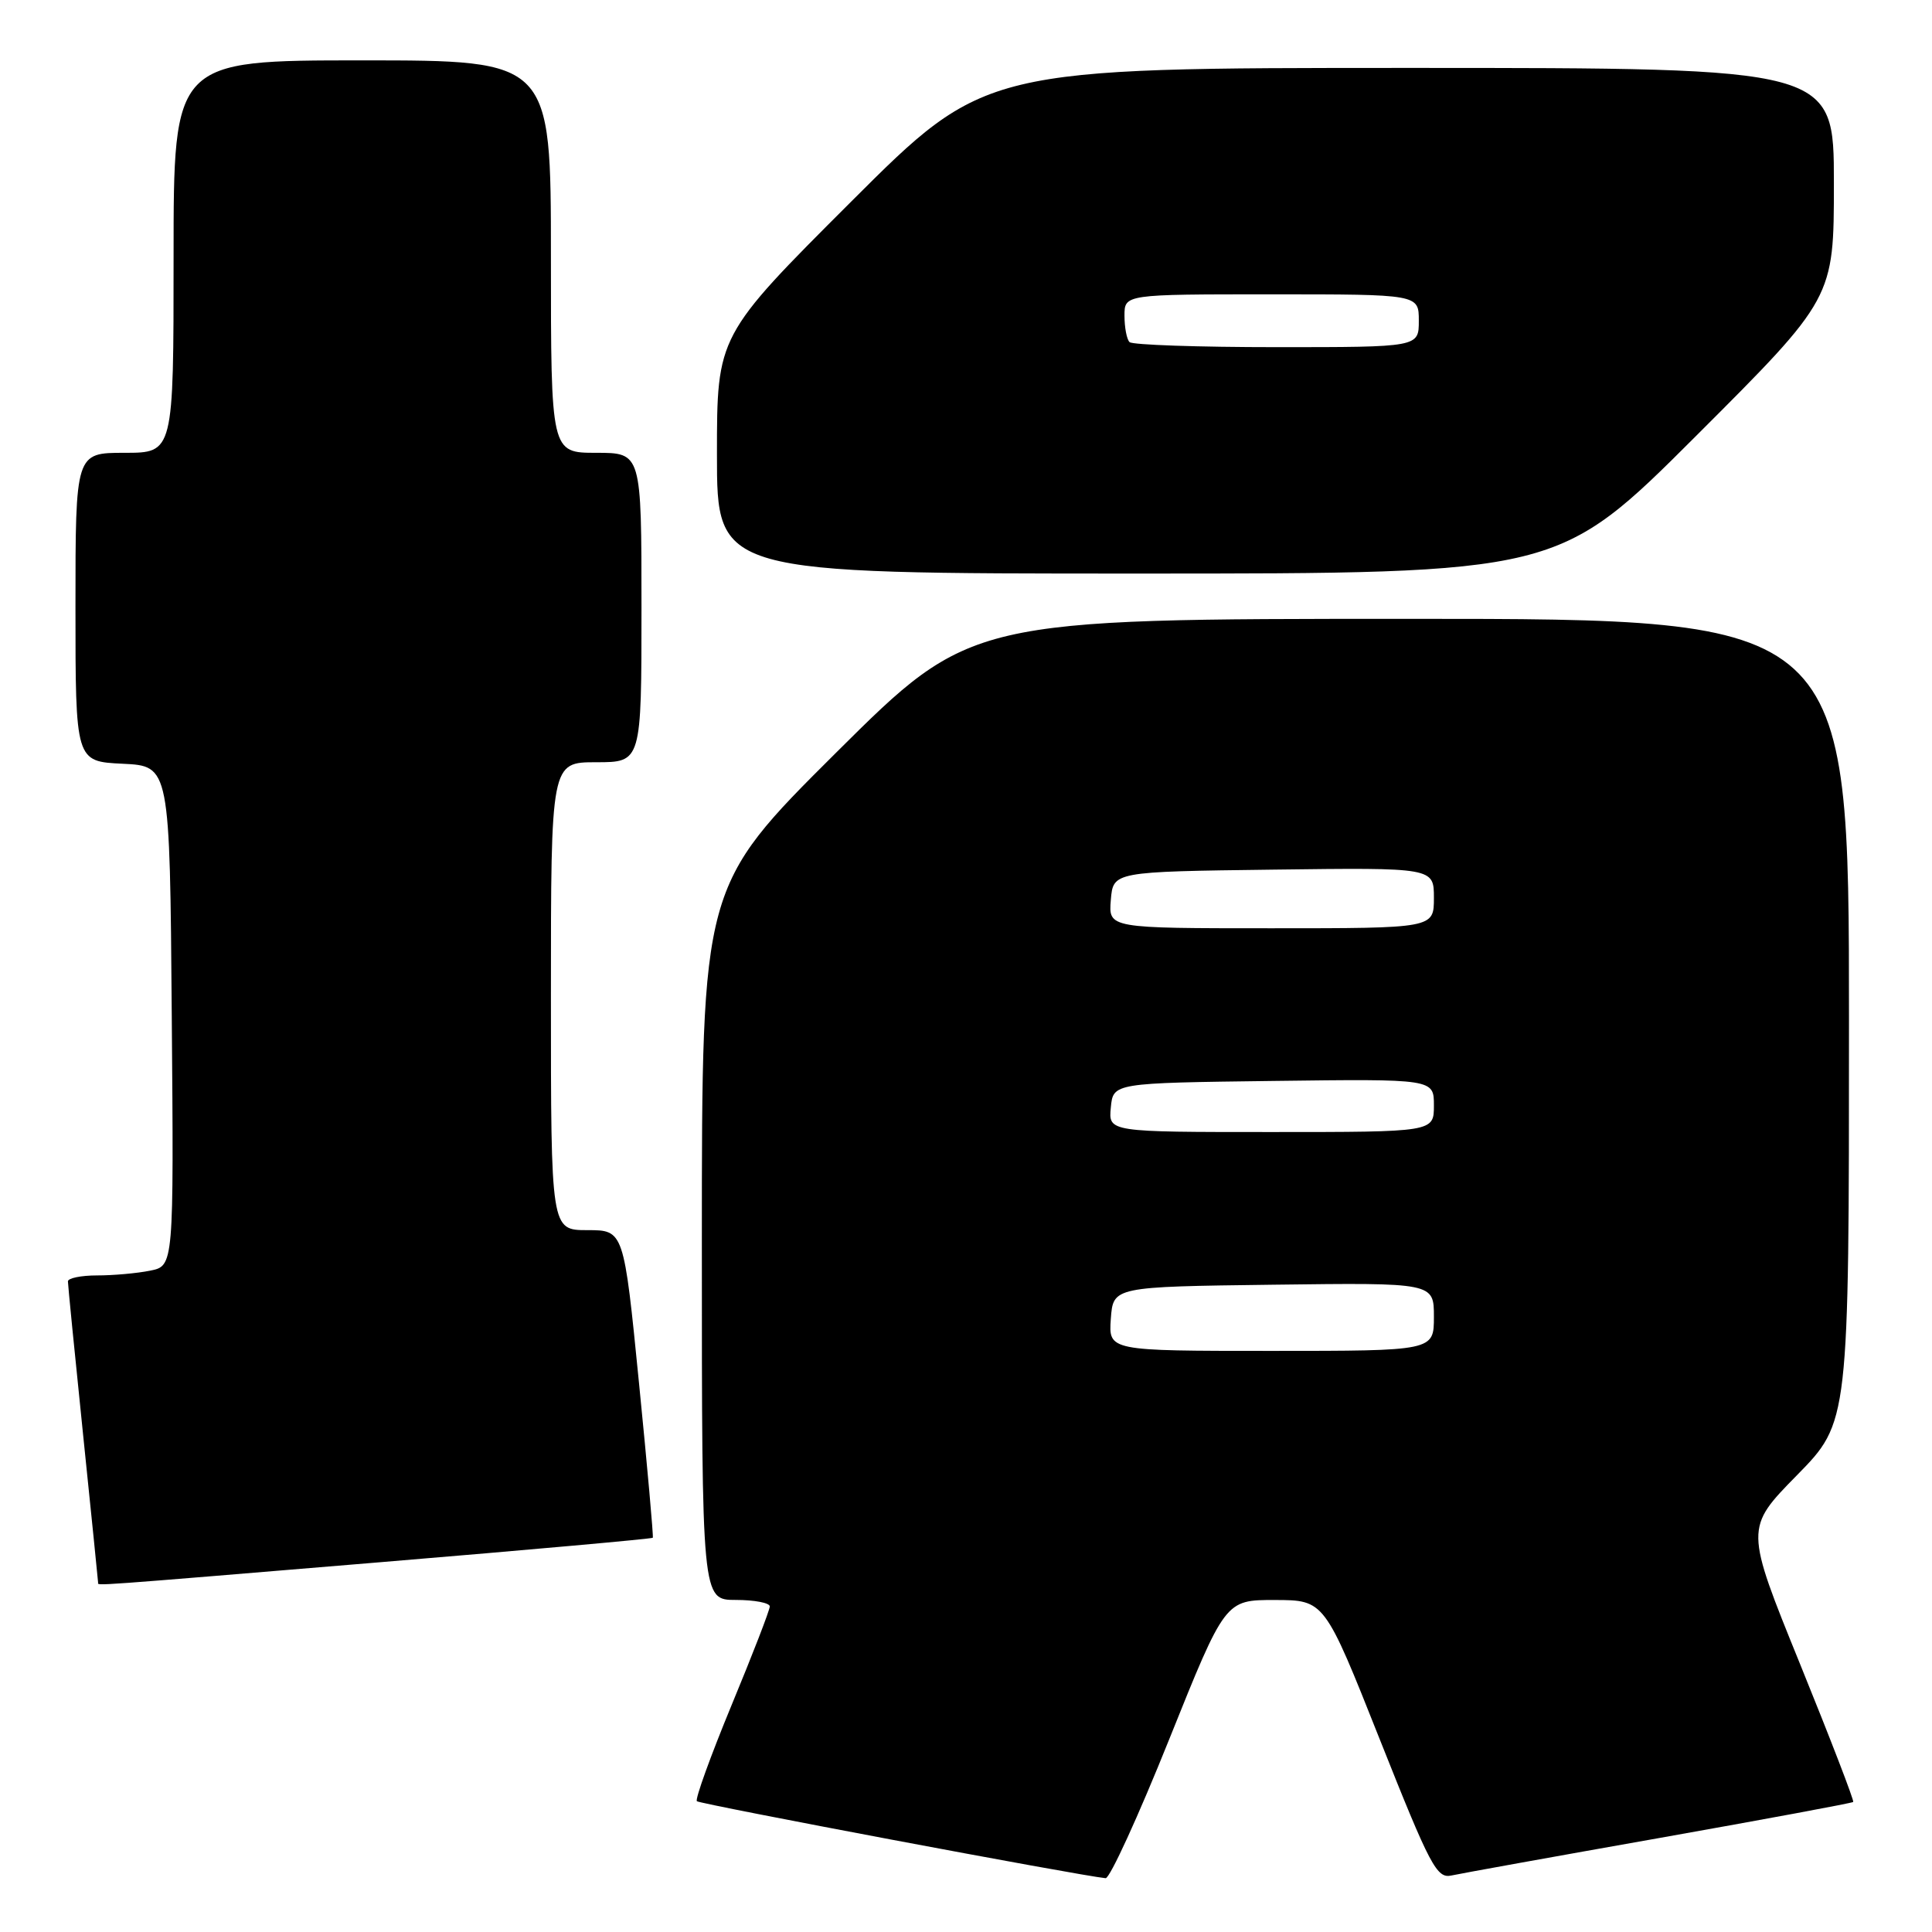 <?xml version="1.0" encoding="UTF-8" standalone="no"?>
<!DOCTYPE svg PUBLIC "-//W3C//DTD SVG 1.1//EN" "http://www.w3.org/Graphics/SVG/1.1/DTD/svg11.dtd" >
<svg xmlns="http://www.w3.org/2000/svg" xmlns:xlink="http://www.w3.org/1999/xlink" version="1.1" viewBox="0 0 256 256">
 <g >
 <path fill="currentColor"
d=" M 154.92 230.48 C 162.34 212.00 162.34 212.00 168.92 212.01 C 175.50 212.02 175.50 212.02 182.84 230.51 C 189.53 247.34 190.38 248.95 192.34 248.51 C 193.53 248.25 205.93 246.01 219.90 243.54 C 233.86 241.06 245.41 238.92 245.56 238.77 C 245.71 238.62 242.54 230.40 238.52 220.50 C 231.21 202.50 231.21 202.50 238.10 195.48 C 245.00 188.45 245.00 188.45 245.00 135.23 C 245.00 82.00 245.00 82.00 186.81 82.00 C 128.63 82.00 128.63 82.00 110.81 99.71 C 93.00 117.43 93.00 117.43 93.00 164.71 C 93.00 212.00 93.00 212.00 97.50 212.00 C 99.97 212.00 102.00 212.39 102.00 212.86 C 102.00 213.34 99.72 219.23 96.93 225.96 C 94.15 232.69 92.08 238.41 92.34 238.67 C 92.72 239.05 143.14 248.55 146.50 248.87 C 147.05 248.92 150.84 240.65 154.92 230.48 Z  M 50.41 207.00 C 70.16 205.36 86.40 203.90 86.50 203.76 C 86.60 203.62 85.78 194.39 84.67 183.25 C 82.66 163.00 82.66 163.00 77.83 163.00 C 73.00 163.00 73.00 163.00 73.00 132.00 C 73.00 101.00 73.00 101.00 79.00 101.00 C 85.00 101.00 85.00 101.00 85.00 80.50 C 85.00 60.00 85.00 60.00 79.00 60.00 C 73.00 60.00 73.00 60.00 73.00 34.00 C 73.00 8.00 73.00 8.00 48.00 8.00 C 23.00 8.00 23.00 8.00 23.00 34.00 C 23.00 60.00 23.00 60.00 16.50 60.00 C 10.00 60.00 10.00 60.00 10.00 80.45 C 10.00 100.90 10.00 100.90 16.25 101.20 C 22.50 101.50 22.50 101.50 22.76 134.62 C 23.03 167.74 23.03 167.74 19.89 168.37 C 18.16 168.72 15.01 169.00 12.88 169.00 C 10.74 169.00 9.00 169.36 9.00 169.79 C 9.00 170.23 9.90 179.32 11.00 190.00 C 12.10 200.68 13.00 209.55 13.00 209.71 C 13.00 210.13 11.28 210.25 50.41 207.00 Z  M 224.74 57.76 C 243.00 39.52 243.00 39.52 243.00 24.26 C 243.00 9.00 243.00 9.00 186.76 9.00 C 130.52 9.00 130.52 9.00 112.76 26.74 C 95.00 44.48 95.00 44.48 95.00 60.24 C 95.00 76.00 95.00 76.00 150.74 76.00 C 206.48 76.00 206.48 76.00 224.74 57.76 Z  M 147.19 174.75 C 147.50 170.50 147.50 170.50 168.75 170.23 C 190.00 169.96 190.00 169.96 190.00 174.48 C 190.00 179.00 190.00 179.00 168.44 179.00 C 146.89 179.00 146.89 179.00 147.19 174.75 Z  M 147.19 146.75 C 147.50 143.50 147.50 143.50 168.75 143.23 C 190.00 142.96 190.00 142.96 190.00 146.48 C 190.00 150.00 190.00 150.00 168.44 150.00 C 146.87 150.00 146.87 150.00 147.19 146.75 Z  M 147.19 119.25 C 147.50 115.50 147.50 115.50 168.75 115.23 C 190.00 114.96 190.00 114.96 190.00 118.98 C 190.00 123.00 190.00 123.00 168.44 123.00 C 146.88 123.00 146.88 123.00 147.19 119.25 Z  M 149.67 45.33 C 149.30 44.97 149.00 43.39 149.00 41.83 C 149.00 39.00 149.00 39.00 168.50 39.00 C 188.00 39.00 188.00 39.00 188.00 42.50 C 188.00 46.00 188.00 46.00 169.17 46.00 C 158.81 46.00 150.03 45.70 149.67 45.33 Z "/>
</g>
</svg>